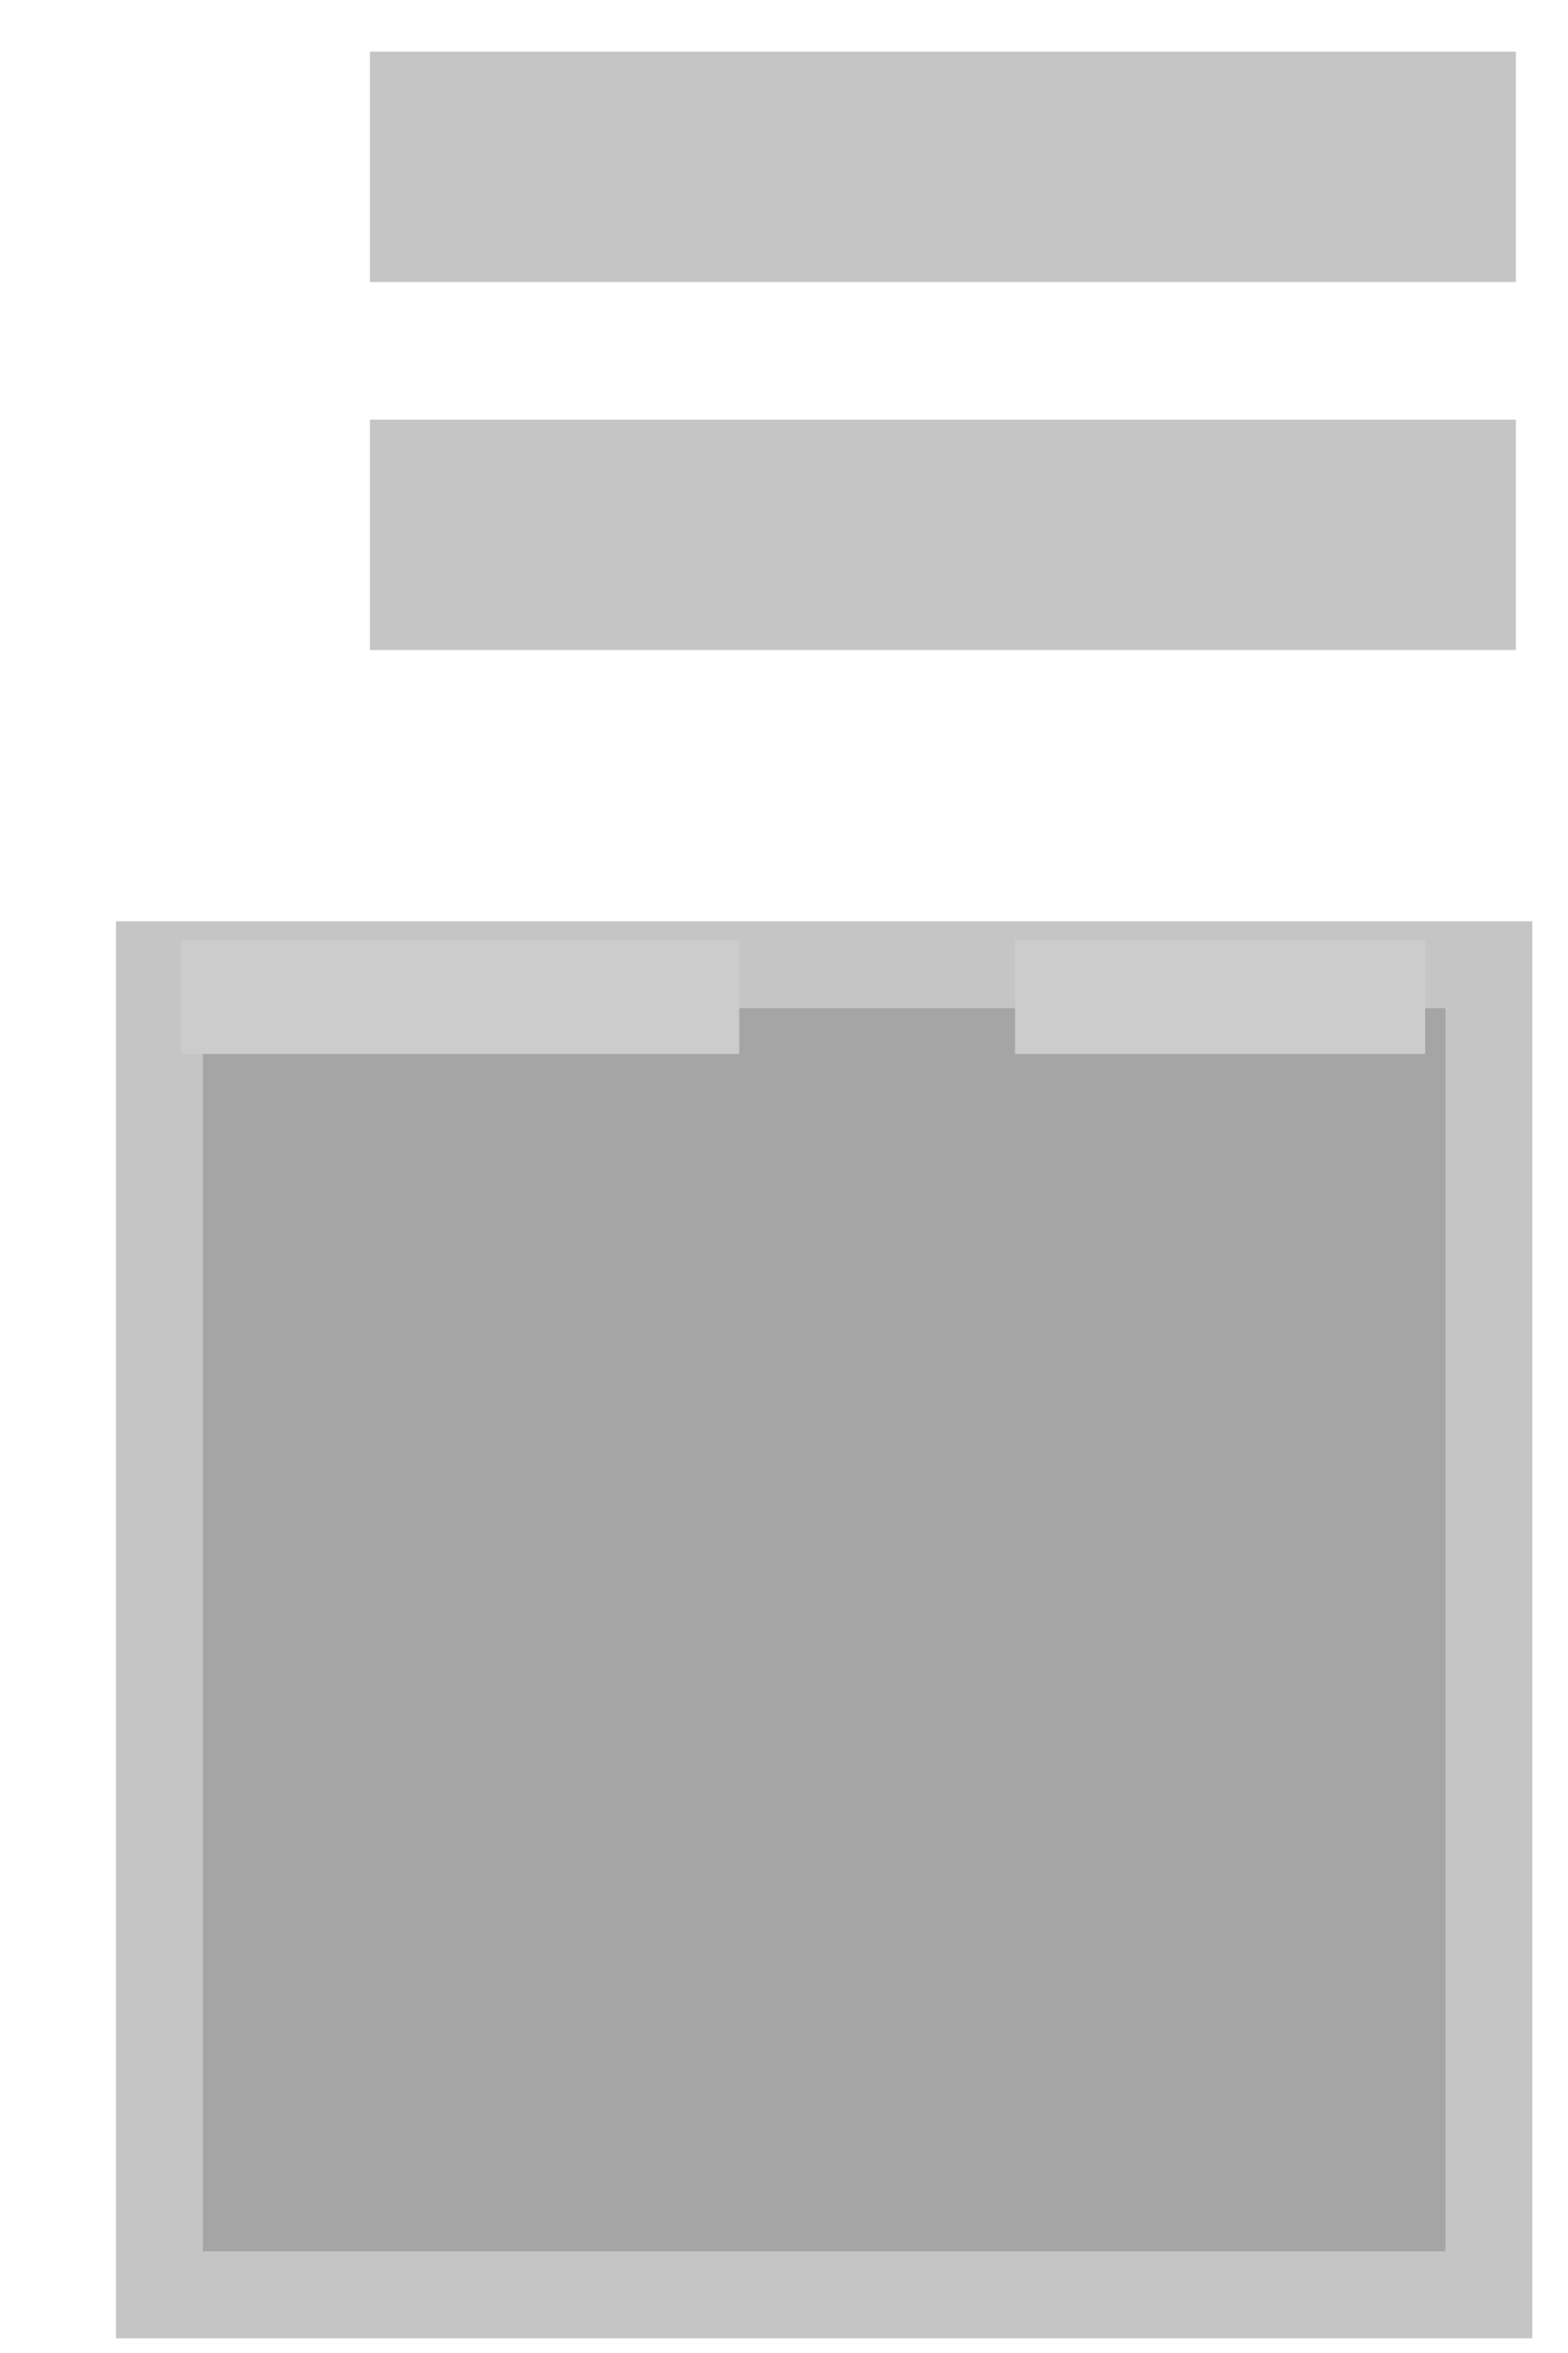 <?xml version="1.0" encoding="UTF-8" standalone="no"?>
<!-- Created with Inkscape (http://www.inkscape.org/) -->

<svg
   xmlns:figurefirst="http://flyranch.github.io/figurefirst/"
   xmlns:dc="http://purl.org/dc/elements/1.1/"
   xmlns:cc="http://creativecommons.org/ns#"
   xmlns:rdf="http://www.w3.org/1999/02/22-rdf-syntax-ns#"
   xmlns:svg="http://www.w3.org/2000/svg"
   xmlns="http://www.w3.org/2000/svg"
   xmlns:sodipodi="http://sodipodi.sourceforge.net/DTD/sodipodi-0.dtd"
   xmlns:inkscape="http://www.inkscape.org/namespaces/inkscape"
   width="3in"
   height="4.5in"
   viewBox="0 0 270 405"
   id="svg2"
   version="1.1"
   inkscape:version="0.91 r13725"
   sodipodi:docname="movie_layout.svg">
  <sodipodi:namedview
     id="base"
     pagecolor="#ffffff"
     bordercolor="#666666"
     borderopacity="1.0"
     inkscape:pageopacity="0.0"
     inkscape:pageshadow="2"
     inkscape:zoom="0.66606594"
     inkscape:cx="199.81196"
     inkscape:cy="265.13928"
     inkscape:document-units="px"
     inkscape:current-layer="layer1"
     showgrid="false"
     units="in"
     inkscape:window-width="1680"
     inkscape:window-height="930"
     inkscape:window-x="38"
     inkscape:window-y="69"
     inkscape:window-maximized="0" />
  <defs
     id="defs4" />
  <g
     inkscape:label="Layer 1"
     inkscape:groupmode="layer"
     id="layer1"
     transform="translate(0,-647.362)">
    <rect
       style="opacity:1;fill:#808080;fill-opacity:0.457;stroke:none;stroke-width:3.55;stroke-miterlimit:1;stroke-dasharray:none;stroke-opacity:0.643"
       id="rect4136"
       width="197.327"
       height="39.653"
       x="63.693"
       y="656.252">
      <figurefirst:axis
         figurefirst:name="position"
         figurefirst:spinespec="left" />
      <figurefirst:mplmethods
         figurefirst:set_ybound="0,6.28" />
      <figurefirst:mplmethods
         figurefirst:set_yticks="[0,3.14,6.28]" />
    </rect>
    <rect
       style="opacity:1;fill:#808080;fill-opacity:0.457;stroke:none;stroke-width:3.55;stroke-miterlimit:1;stroke-dasharray:none;stroke-opacity:0.643"
       id="rect4136-3"
       width="197.327"
       height="39.653"
       x="63.693"
       y="719.59">
      <figurefirst:axis
         figurefirst:spinespec="left,bottom"
         figurefirst:name="velocity" />
      <figurefirst:mplmethods
         figurefirst:set_ybound="-0.1,0.1" />
      <figurefirst:mplmethods
         figurefirst:set_yticks="[-0.1,0,0.1]" />
    </rect>
    <rect
       style="opacity:1;fill:#808080;fill-opacity:0.457;stroke:none;stroke-width:3.55;stroke-miterlimit:1;stroke-dasharray:none;stroke-opacity:0.643"
       id="rect4136-3-6"
       width="243.891"
       height="243.891"
       x="19.965"
       y="-1049.826"
       transform="scale(1,-1)">
      <figurefirst:axis
         figurefirst:name="image"
         figurefirst:spinespec="" />
    </rect>
    <rect
       style="opacity:1;fill:#808080;fill-opacity:0.457;stroke:none;stroke-width:3.55;stroke-miterlimit:1;stroke-dasharray:none;stroke-opacity:0.643"
       id="rect4136-3-6-7"
       width="213.969"
       height="213.969"
       x="34.926"
       y="820.896">
      <figurefirst:axis
         figurefirst:projection="polar"
         figurefirst:name="polar" />
      <figurefirst:mplmethods
         figurefirst:set_frame_on="False" />
      <figurefirst:mplmethods
         figurefirst:set_ybound="0,1" />
    </rect>
    <rect
       y="809.228"
       x="174.788"
       height="19.543"
       width="70.606"
       id="rect10453"
       style="fill:#cccccc;fill-opacity:1;stroke:none;stroke-width:1.251;stroke-miterlimit:1;stroke-dasharray:none;stroke-opacity:1">
      <figurefirst:axis
         figurefirst:name="framenum"
         figurefirst:spinespec="" />
    </rect>
    <rect
       y="809.228"
       x="31.163"
       height="19.543"
       width="96.129"
       id="rect10453-5"
       style="fill:#cccccc;fill-opacity:1;stroke:none;stroke-width:1.251;stroke-miterlimit:1;stroke-dasharray:none;stroke-opacity:1">
      <figurefirst:axis
         figurefirst:name="condition"
         figurefirst:spinespec="" />
    </rect>
  </g>
</svg>
